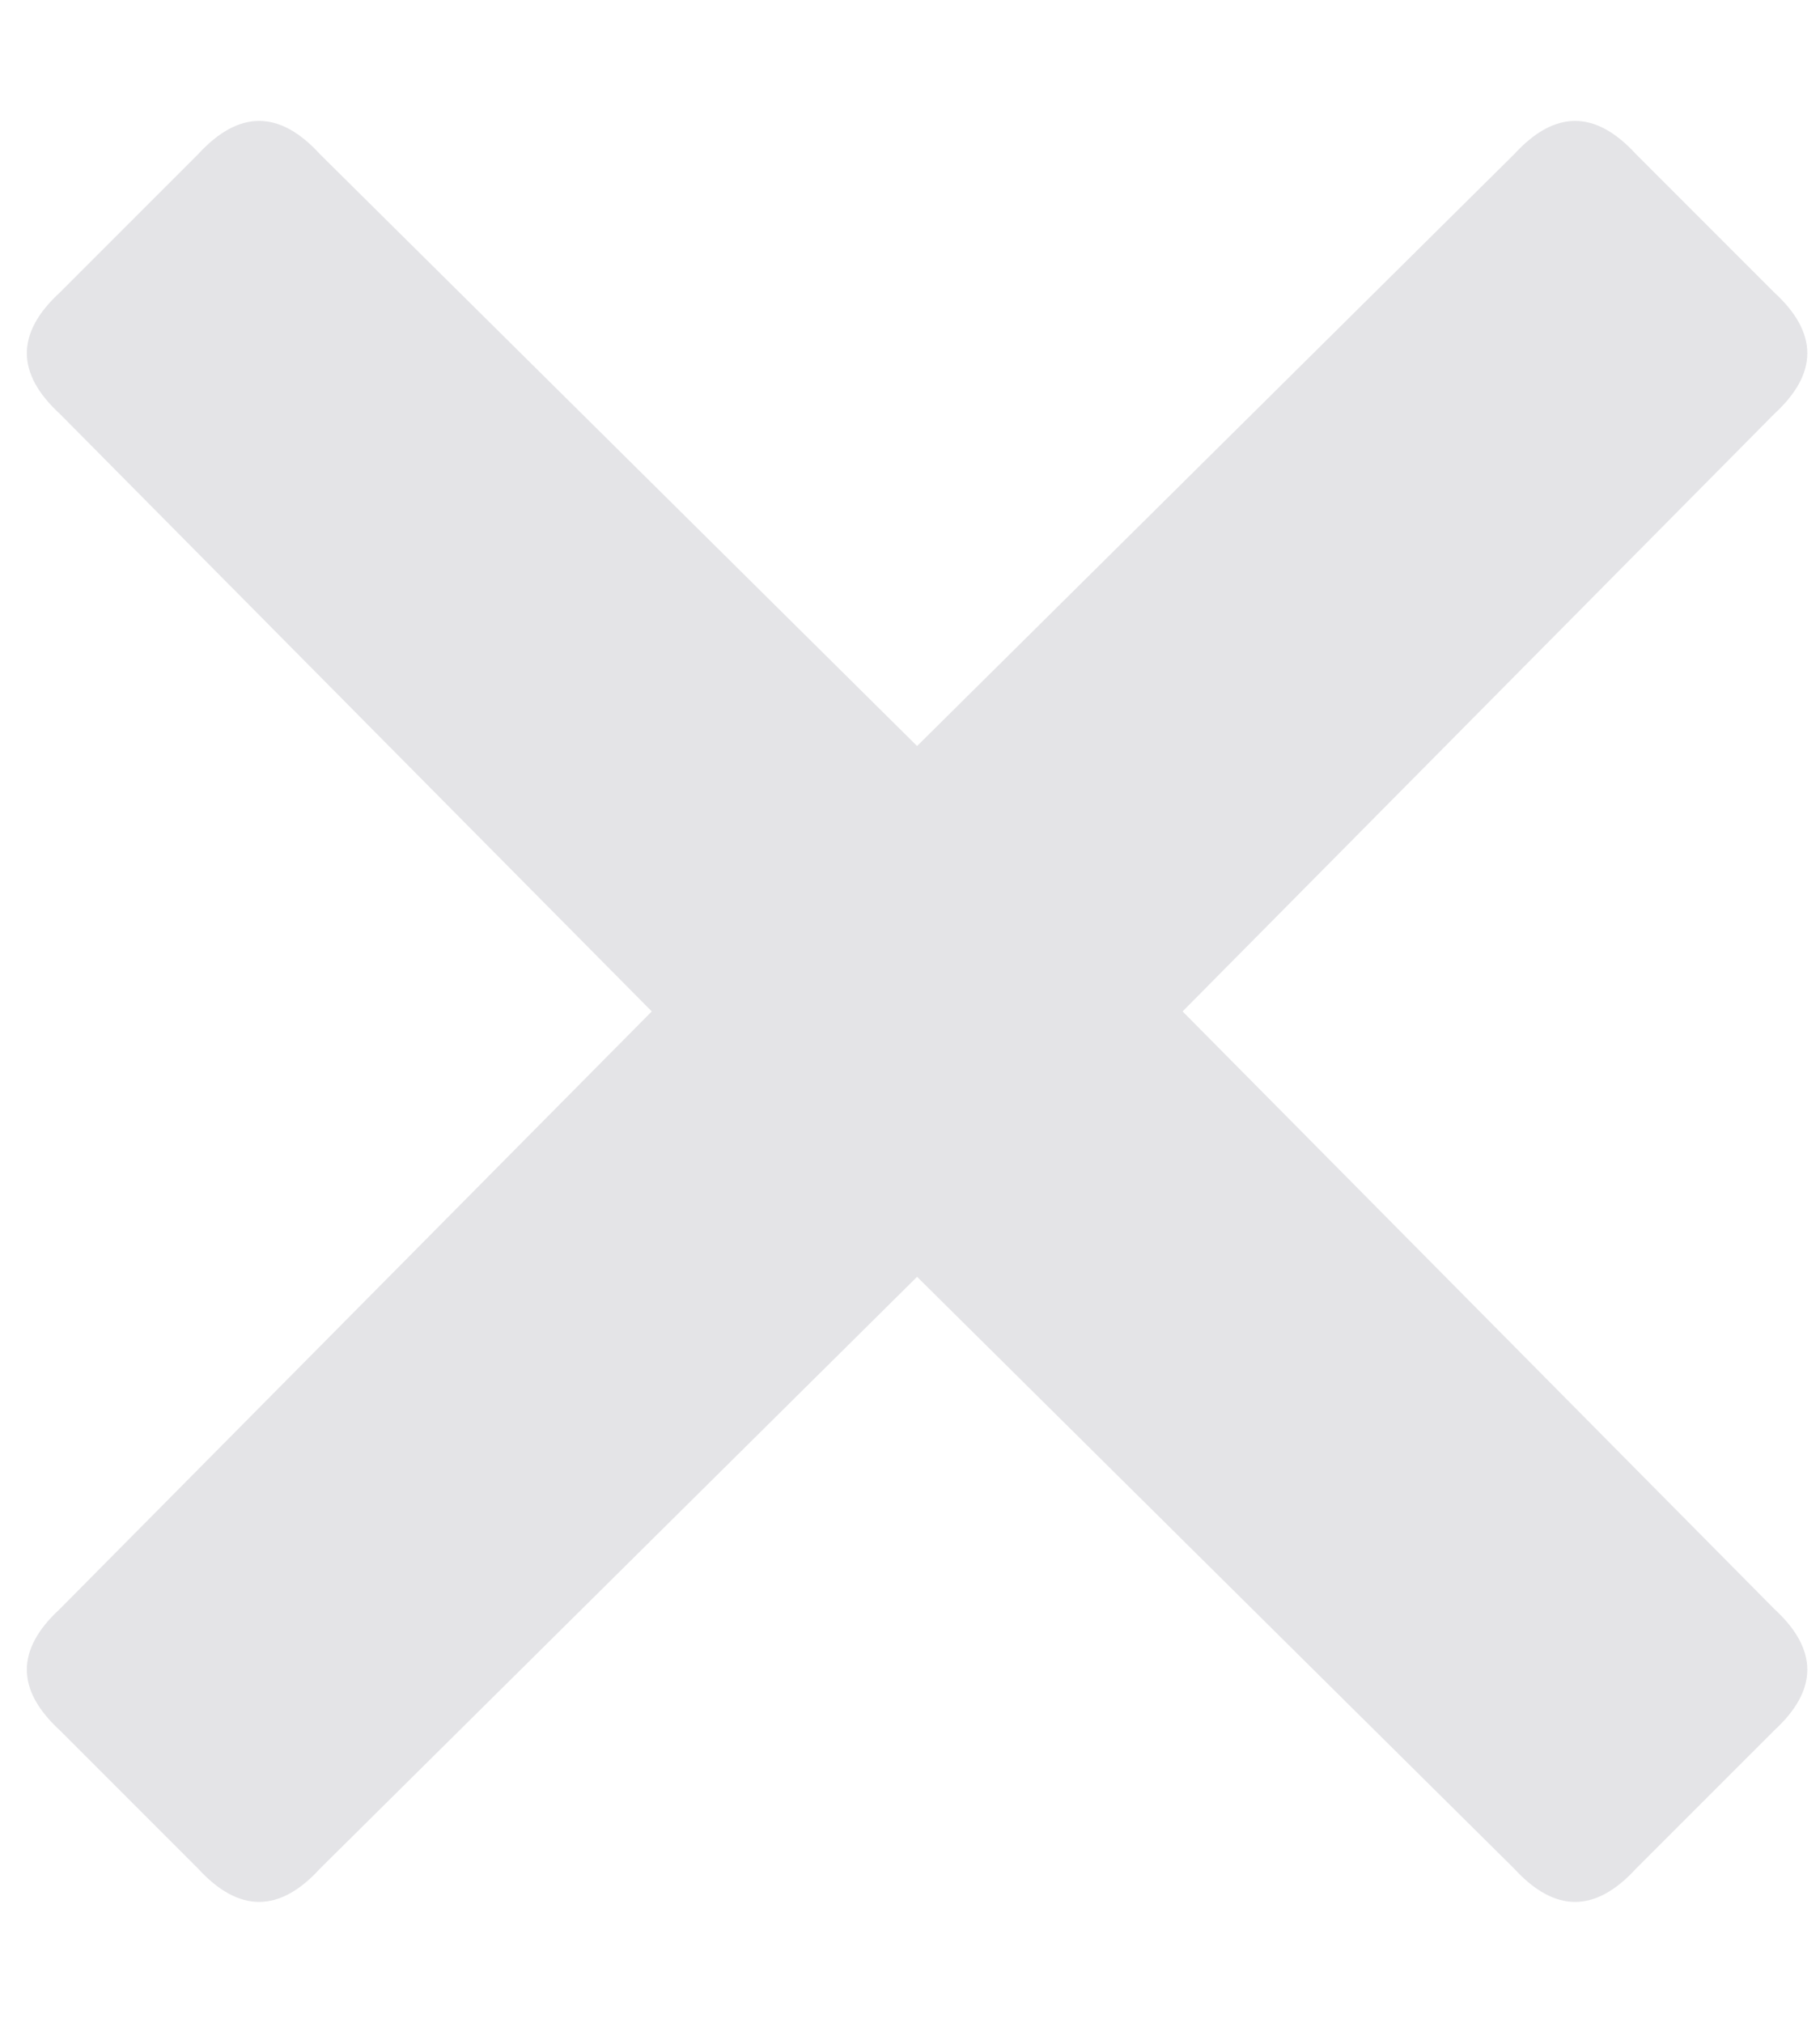 <svg width="9" height="10" viewBox="0 0 9 10" fill="none" xmlns="http://www.w3.org/2000/svg">
<path d="M5.848 5L8.773 7.953C8.992 8.154 8.992 8.354 8.773 8.555L8.09 9.238C7.889 9.457 7.689 9.457 7.488 9.238L4.535 6.312L1.582 9.238C1.382 9.457 1.181 9.457 0.98 9.238L0.297 8.555C0.078 8.354 0.078 8.154 0.297 7.953L3.223 5L0.297 2.047C0.078 1.846 0.078 1.646 0.297 1.445L0.98 0.762C1.181 0.543 1.382 0.543 1.582 0.762L4.535 3.688L7.488 0.762C7.689 0.543 7.889 0.543 8.09 0.762L8.773 1.445C8.992 1.646 8.992 1.846 8.773 2.047L5.848 5Z" fill="#E4E4E7"/>
</svg>
